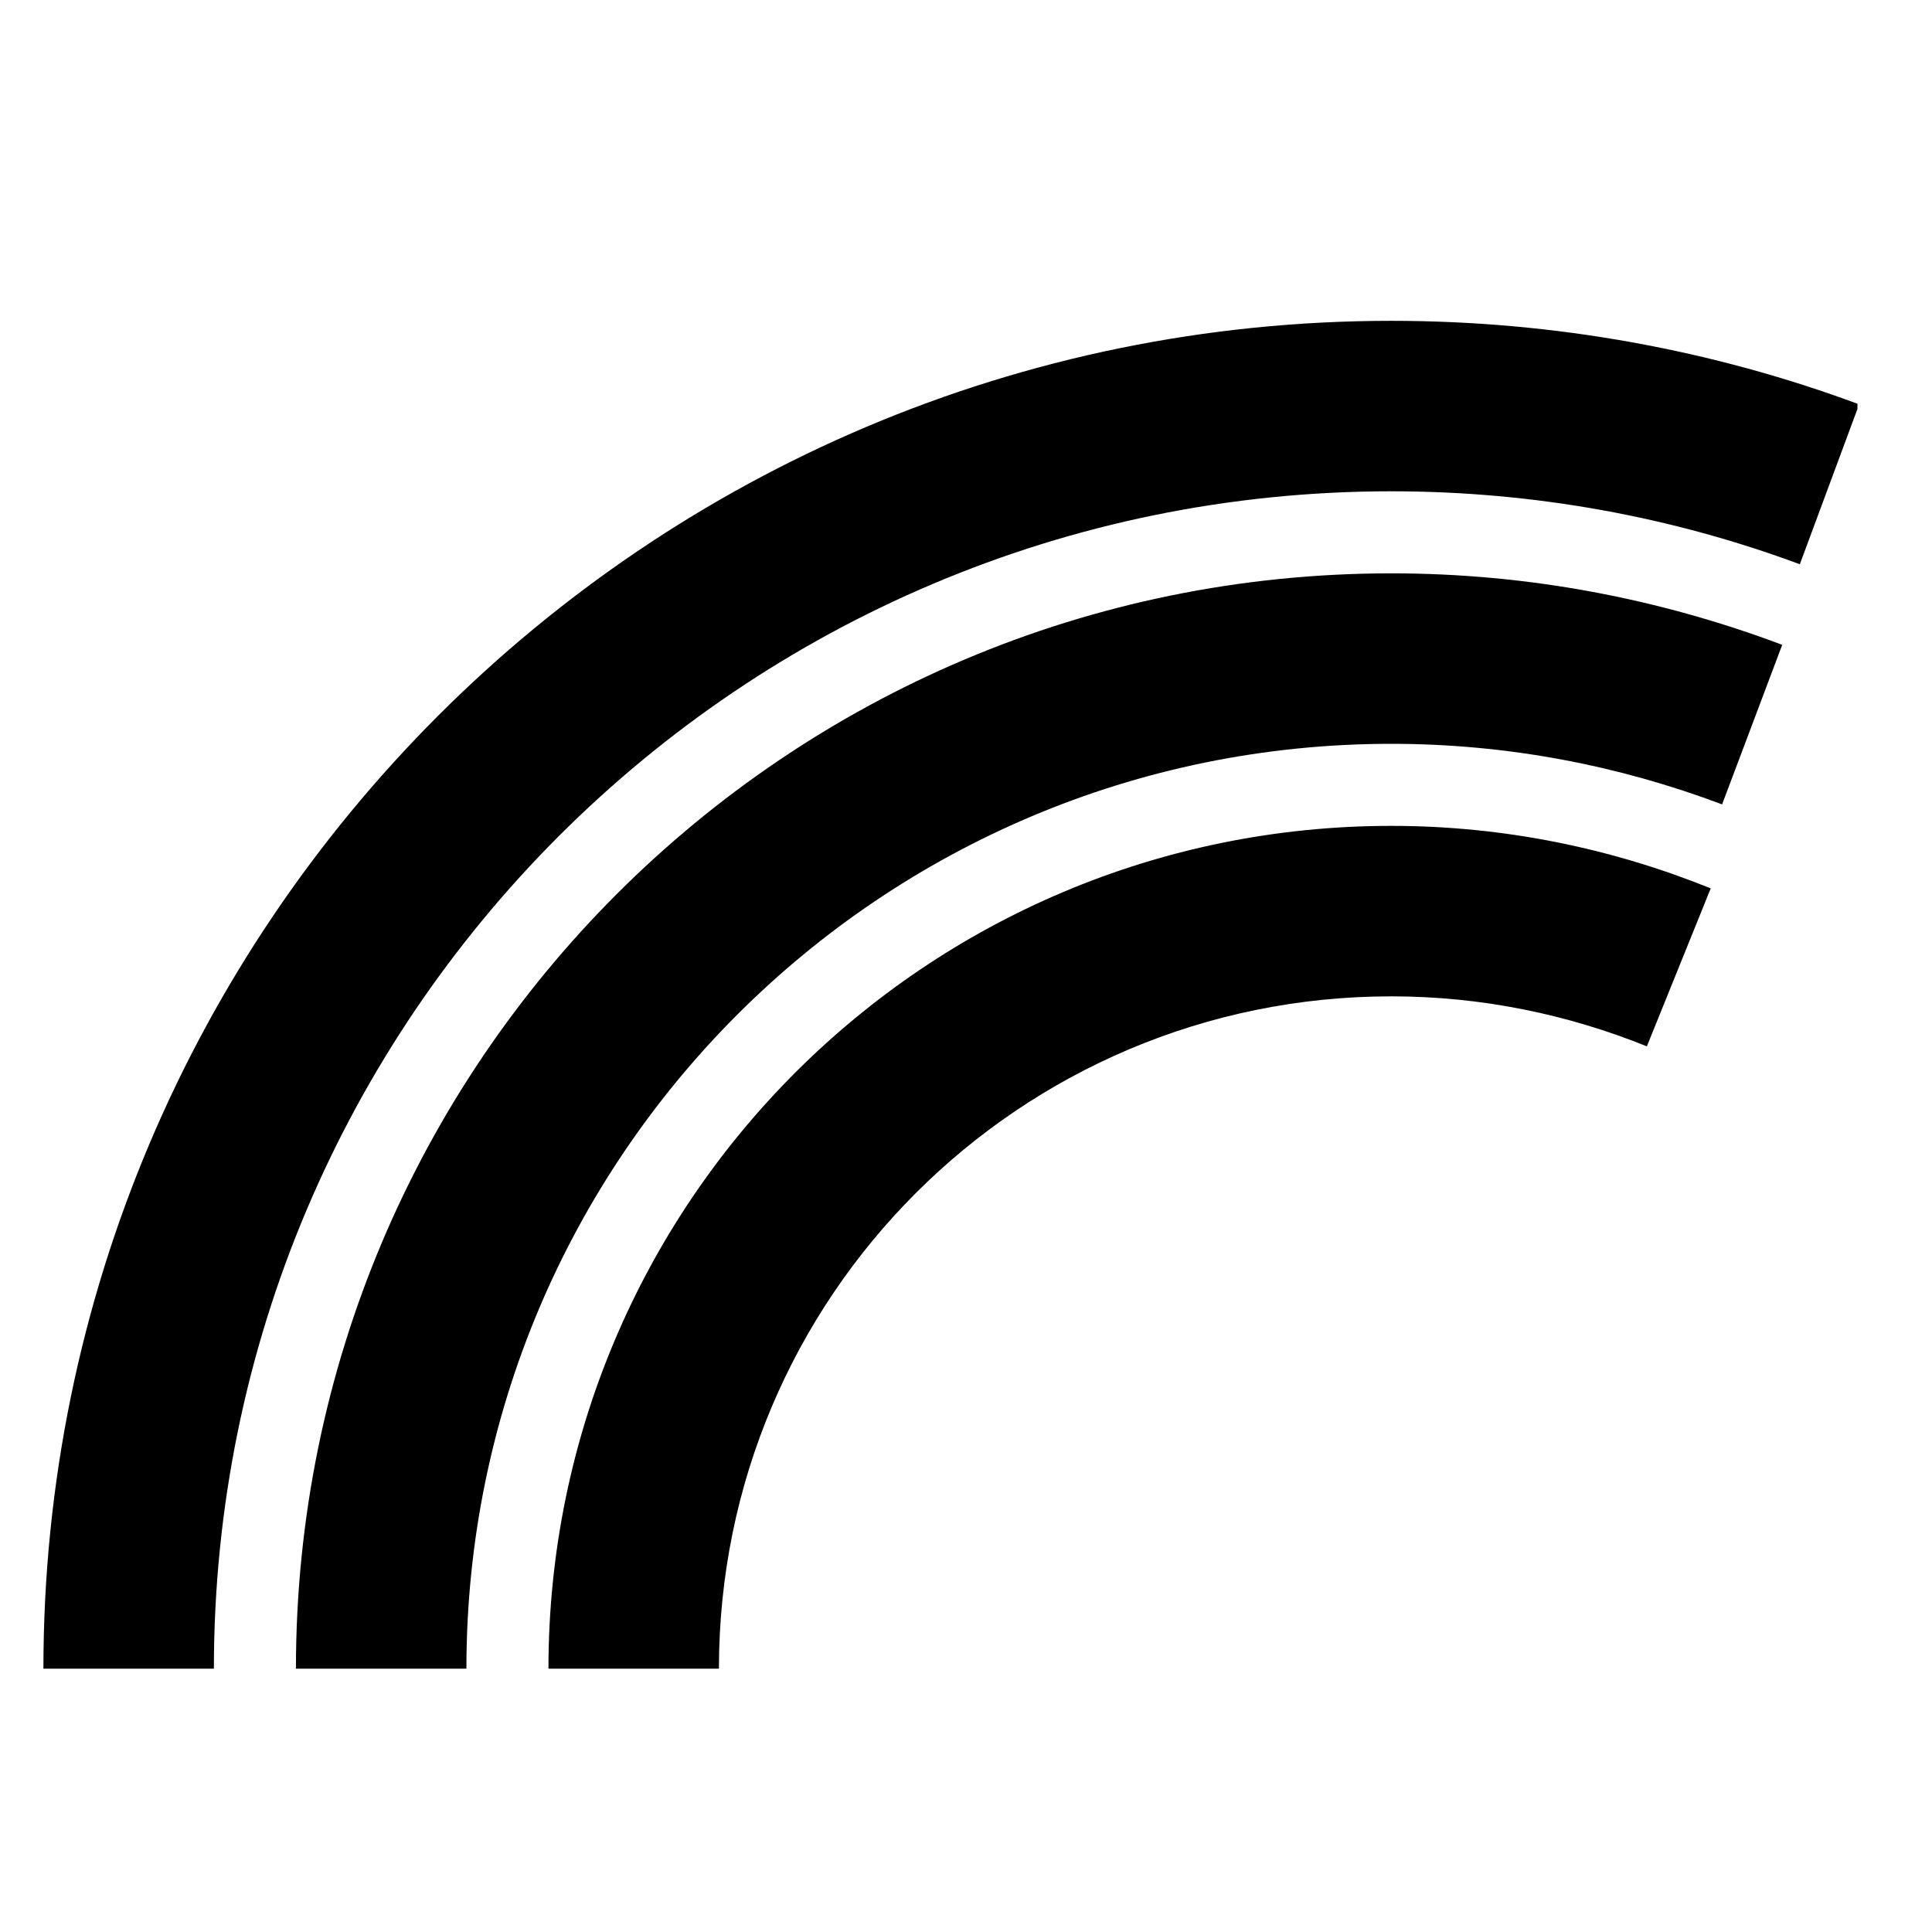 <svg width="17" height="17" viewBox="0 0 17 17" fill="none" xmlns="http://www.w3.org/2000/svg">
<g clip-path="url(#clip0_24997_4103)">
<path d="M1.882 14.683C1.882 8.962 6.521 4.323 12.242 4.323C13.507 4.323 14.723 4.551 15.837 4.965L16.359 3.558C15.08 3.083 13.687 2.823 12.242 2.823C5.692 2.823 0.382 8.134 0.382 14.683H1.882Z" fill="black"/>
<path d="M12.242 6.545C7.746 6.545 4.104 10.188 4.104 14.683H2.604C2.604 9.359 6.918 5.045 12.242 5.045C13.454 5.045 14.611 5.271 15.682 5.674L15.153 7.078C14.245 6.736 13.266 6.545 12.242 6.545Z" fill="black"/>
<path d="M12.242 8.767C8.972 8.767 6.326 11.413 6.326 14.683H4.826C4.826 10.585 8.144 7.267 12.242 7.267C13.239 7.267 14.187 7.467 15.053 7.817L14.491 9.207C13.795 8.926 13.037 8.767 12.242 8.767Z" fill="black"/>
</g>
<defs>
<clipPath id="clip0_24997_4103">
<rect width="16" height="16" fill="white" transform="translate(0.344 0.927)"/>
</clipPath>
</defs>
</svg>
